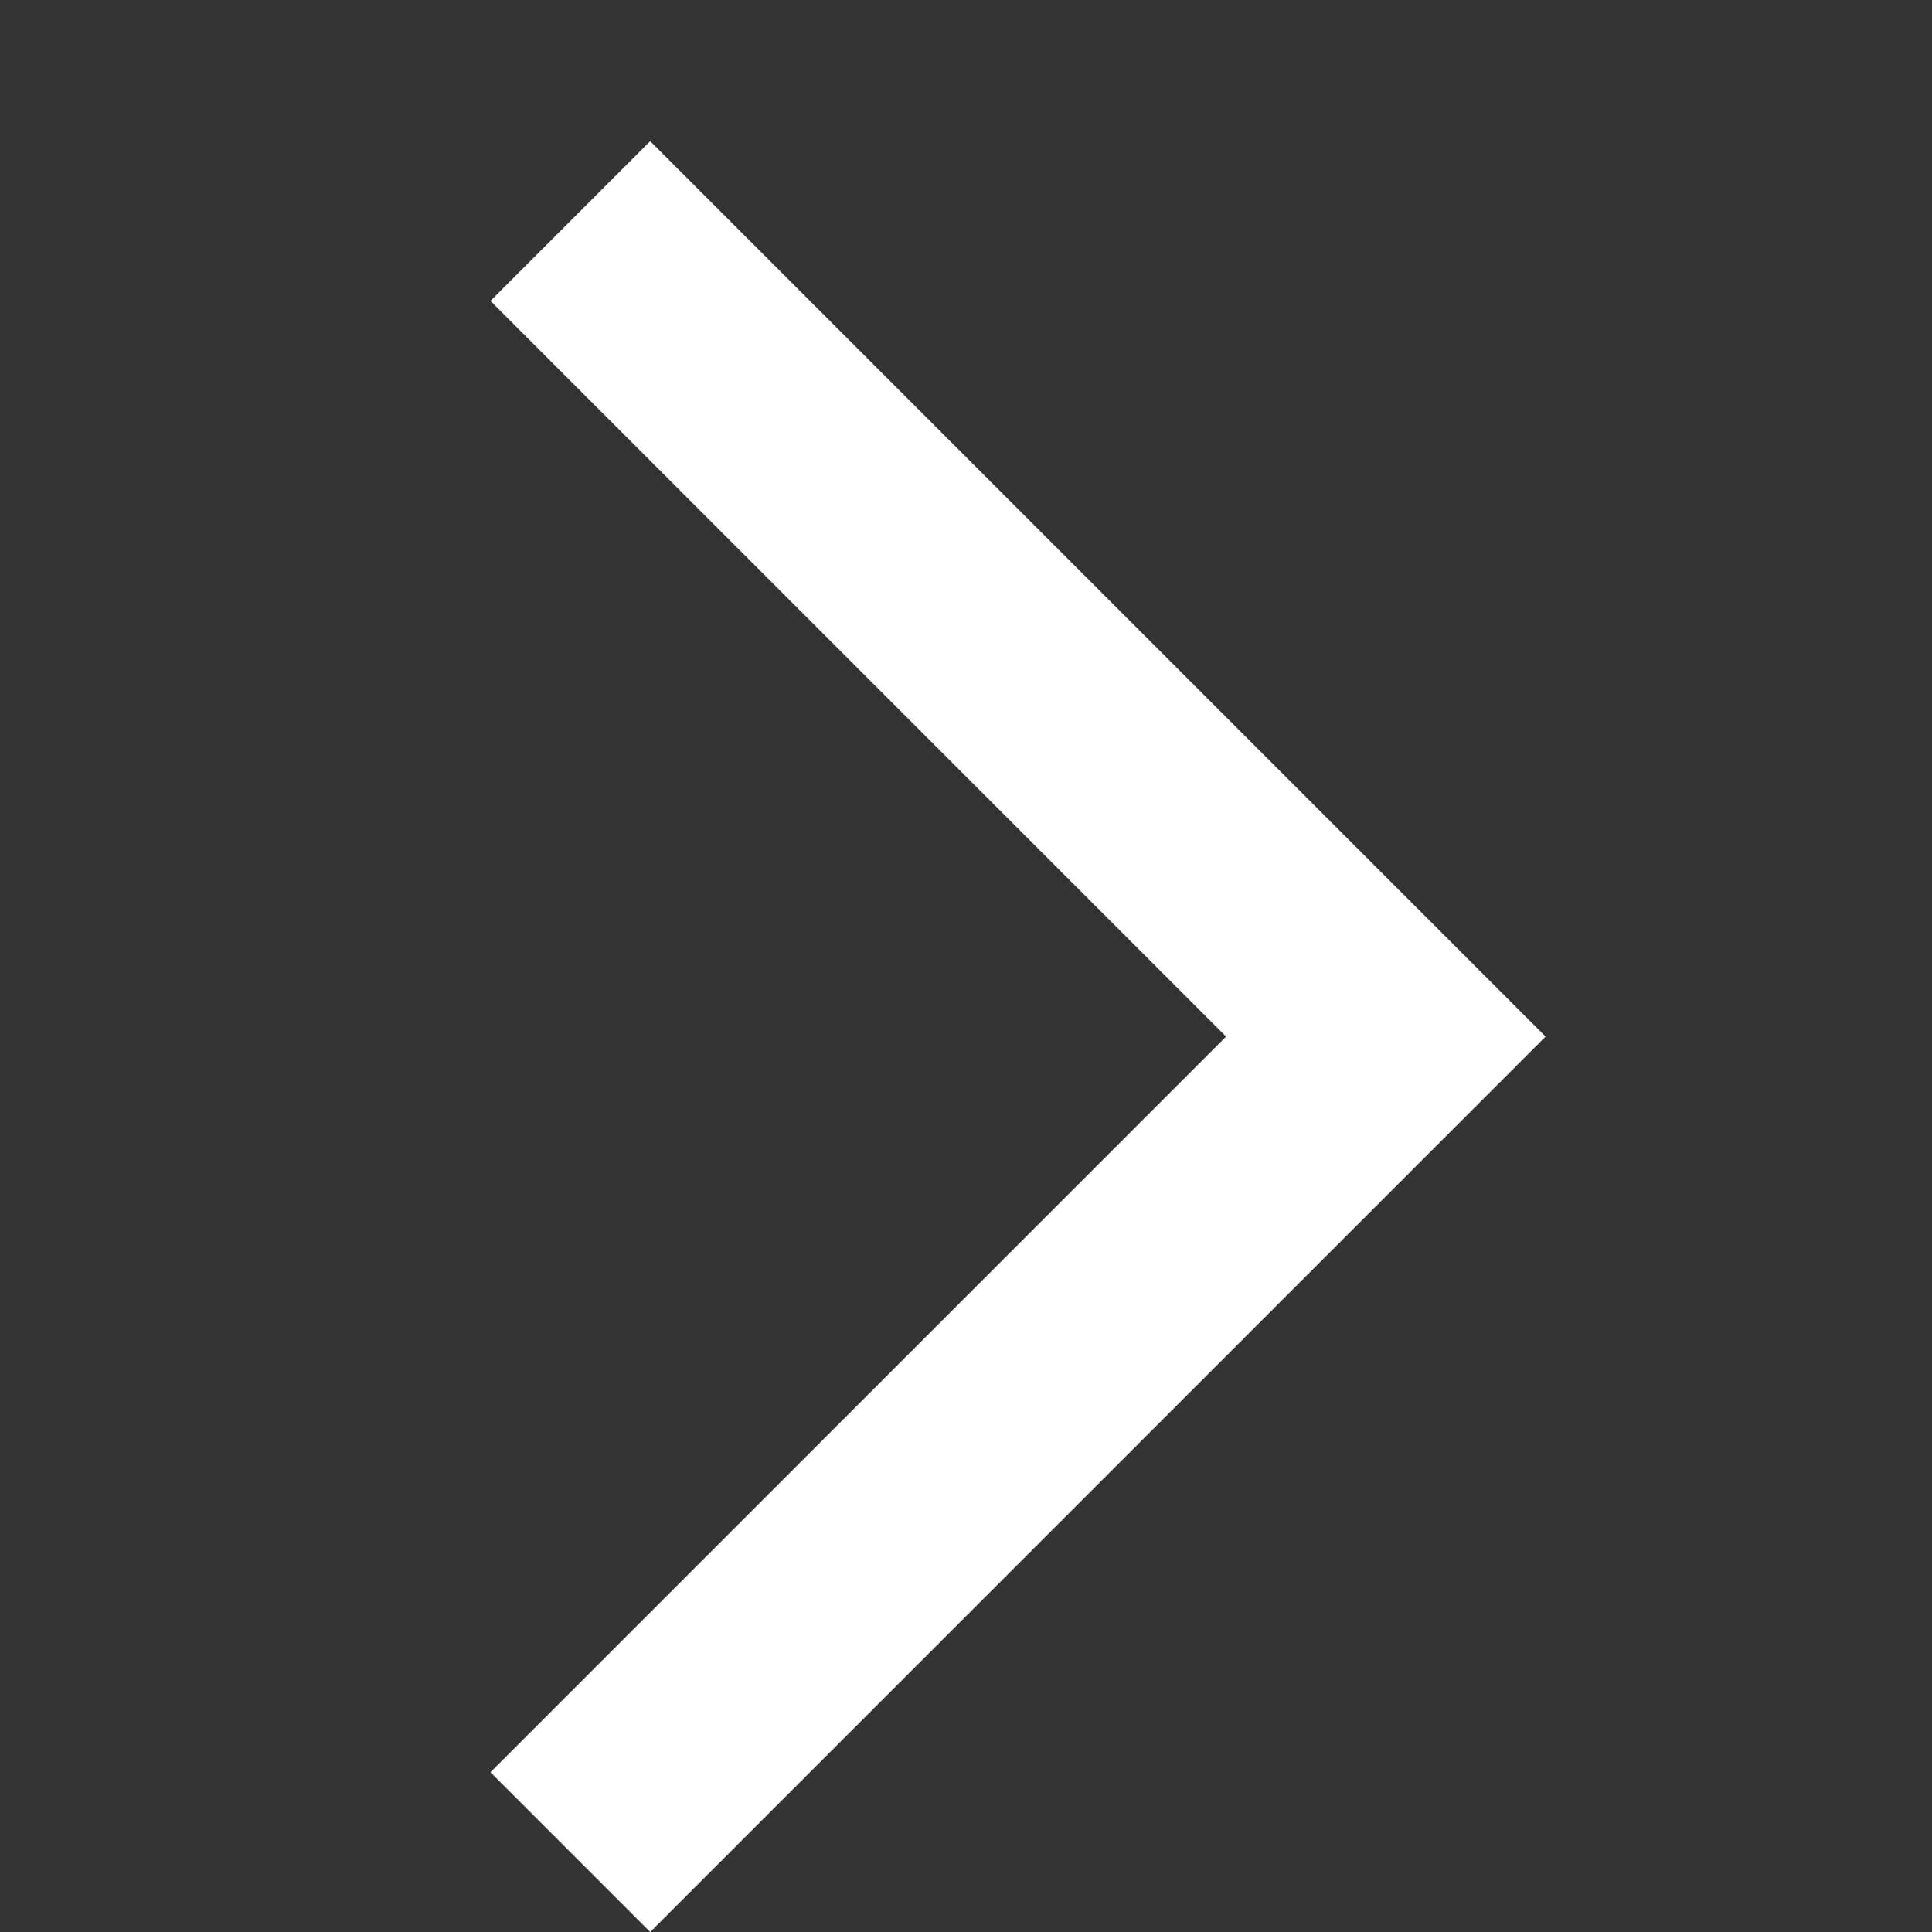 <svg width="24" height="24" viewBox="10 10 26 26" fill="white" xmlns="http://www.w3.org/2000/svg">
    <rect x="10" y="10" width="26" height="26" fill="#333333" stroke="none"/>
    <path d="M18.75 36 16.6 33.85 26.5 23.95 16.6 14.05 18.75 11.9 30.8 23.95Z"/>
</svg>
